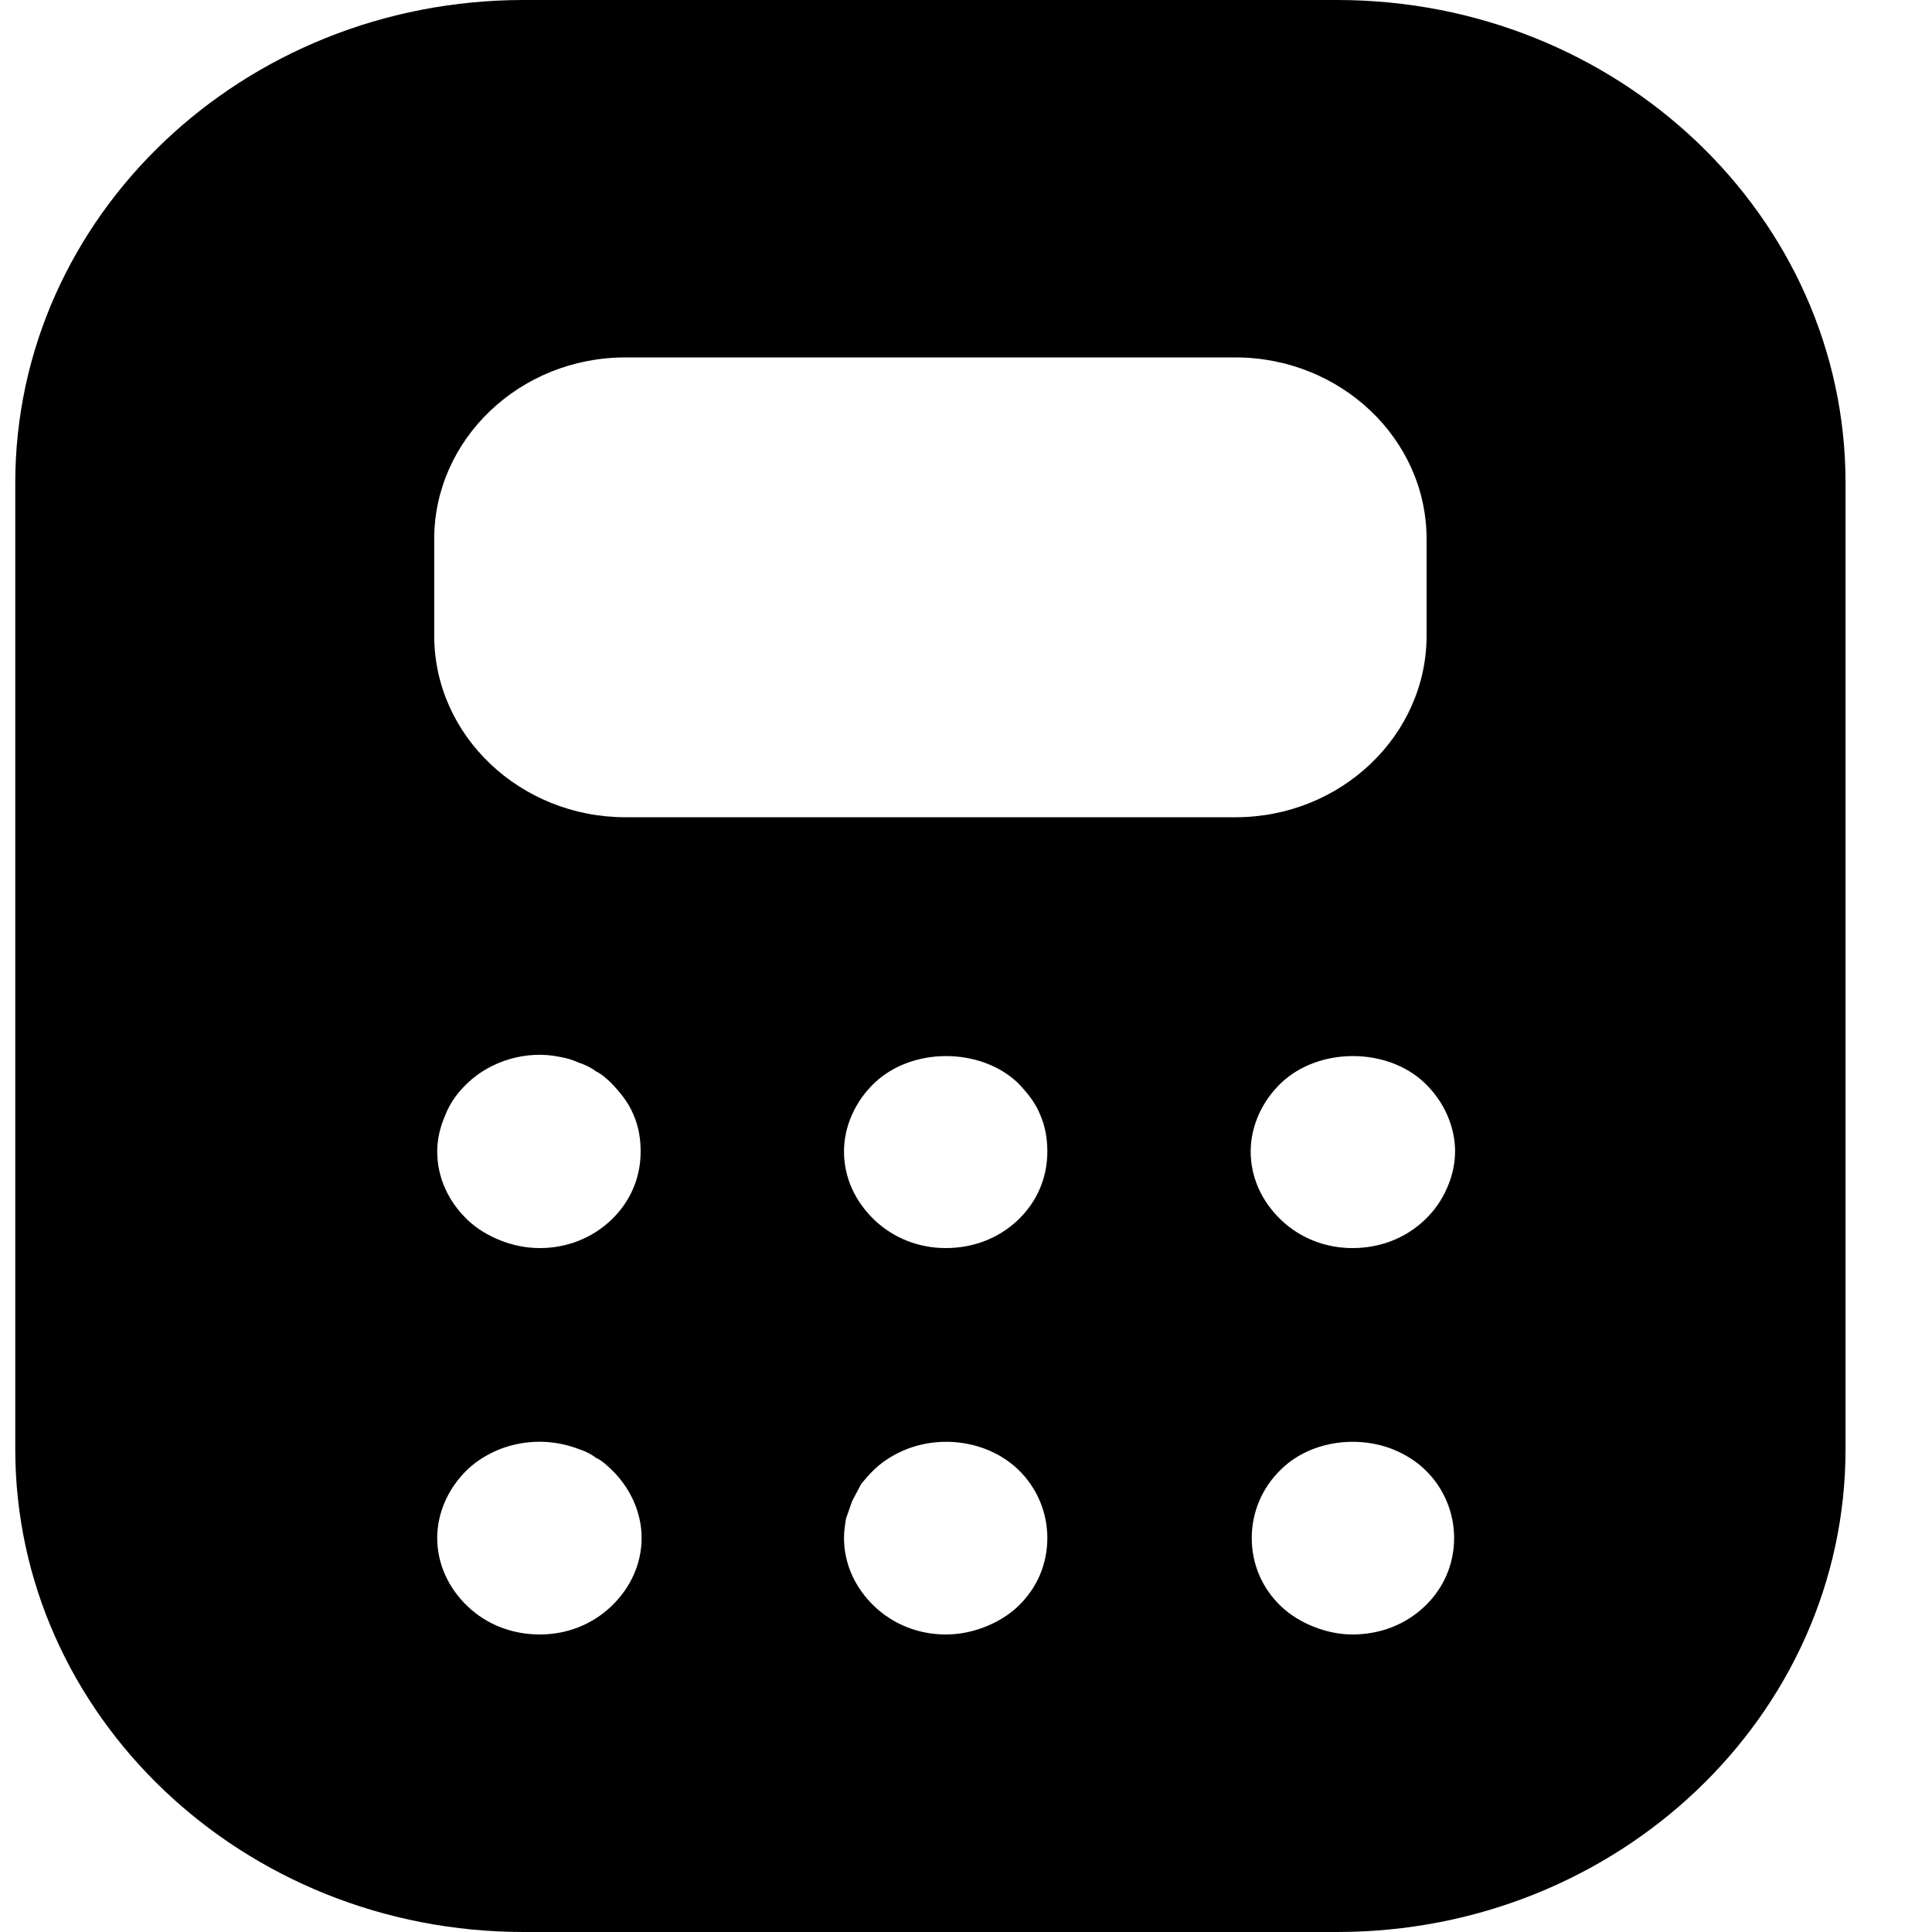 <svg width="20" height="20" viewBox="0 0 20 20" fill="none" xmlns="http://www.w3.org/2000/svg">
<path d="M13.842 0H5.421C2.516 0 0.158 2.24 0.158 5V15C0.158 17.76 2.516 20 5.421 20H13.842C16.747 20 19.105 17.76 19.105 15V5C19.105 2.24 16.747 0 13.842 0ZM6.326 16.63C6.126 16.82 5.863 16.92 5.59 16.92C5.305 16.92 5.042 16.82 4.842 16.63C4.642 16.44 4.526 16.19 4.526 15.92C4.526 15.66 4.642 15.4 4.842 15.21C4.937 15.12 5.053 15.05 5.179 15C5.442 14.9 5.726 14.9 5.99 15C6.053 15.02 6.116 15.05 6.168 15.09C6.232 15.12 6.284 15.17 6.326 15.21C6.526 15.4 6.642 15.66 6.642 15.92C6.642 16.19 6.526 16.44 6.326 16.63ZM4.526 11.92C4.526 11.79 4.558 11.66 4.611 11.54C4.663 11.41 4.737 11.31 4.842 11.21C5.084 10.98 5.453 10.87 5.79 10.94C5.853 10.95 5.926 10.97 5.99 11C6.053 11.02 6.116 11.05 6.168 11.09C6.232 11.12 6.284 11.17 6.326 11.21C6.421 11.31 6.505 11.41 6.558 11.54C6.611 11.66 6.632 11.79 6.632 11.92C6.632 12.19 6.526 12.44 6.326 12.63C6.126 12.82 5.863 12.92 5.59 12.92C5.442 12.92 5.305 12.89 5.179 12.84C5.053 12.79 4.937 12.72 4.842 12.63C4.642 12.44 4.526 12.19 4.526 11.92ZM10.537 16.63C10.442 16.72 10.326 16.79 10.2 16.84C10.074 16.89 9.937 16.92 9.79 16.92C9.516 16.92 9.253 16.82 9.053 16.63C8.853 16.44 8.737 16.19 8.737 15.92C8.737 15.85 8.747 15.79 8.758 15.72C8.779 15.66 8.8 15.6 8.821 15.54C8.853 15.48 8.884 15.42 8.916 15.36C8.958 15.31 9 15.26 9.053 15.21C9.147 15.12 9.263 15.05 9.39 15C9.779 14.85 10.242 14.93 10.537 15.21C10.737 15.4 10.842 15.66 10.842 15.92C10.842 16.19 10.737 16.44 10.537 16.63ZM10.537 12.63C10.337 12.82 10.074 12.92 9.79 12.92C9.516 12.92 9.253 12.82 9.053 12.63C8.853 12.44 8.737 12.19 8.737 11.92C8.737 11.66 8.853 11.4 9.053 11.21C9.442 10.84 10.147 10.84 10.537 11.21C10.632 11.31 10.716 11.41 10.768 11.54C10.821 11.66 10.842 11.79 10.842 11.92C10.842 12.19 10.737 12.44 10.537 12.63ZM6.474 8.46C5.39 8.46 4.495 7.62 4.495 6.58V5.58C4.495 4.55 5.379 3.7 6.474 3.7H12.79C13.874 3.7 14.768 4.54 14.768 5.58V6.58C14.768 7.61 13.884 8.46 12.79 8.46H6.474ZM14.747 16.63C14.547 16.82 14.284 16.92 14 16.92C13.863 16.92 13.726 16.89 13.6 16.84C13.474 16.79 13.358 16.72 13.263 16.63C13.063 16.44 12.958 16.19 12.958 15.92C12.958 15.66 13.063 15.4 13.263 15.21C13.547 14.93 14.021 14.85 14.411 15C14.537 15.05 14.653 15.12 14.747 15.21C14.947 15.4 15.053 15.66 15.053 15.92C15.053 16.19 14.947 16.44 14.747 16.63ZM14.979 12.3C14.926 12.42 14.853 12.53 14.747 12.63C14.547 12.82 14.284 12.92 14 12.92C13.726 12.92 13.463 12.82 13.263 12.63C13.063 12.44 12.947 12.19 12.947 11.92C12.947 11.66 13.063 11.4 13.263 11.21C13.653 10.84 14.358 10.84 14.747 11.21C14.947 11.4 15.063 11.66 15.063 11.92C15.063 12.05 15.032 12.18 14.979 12.3Z" fill="current"/>
</svg>
